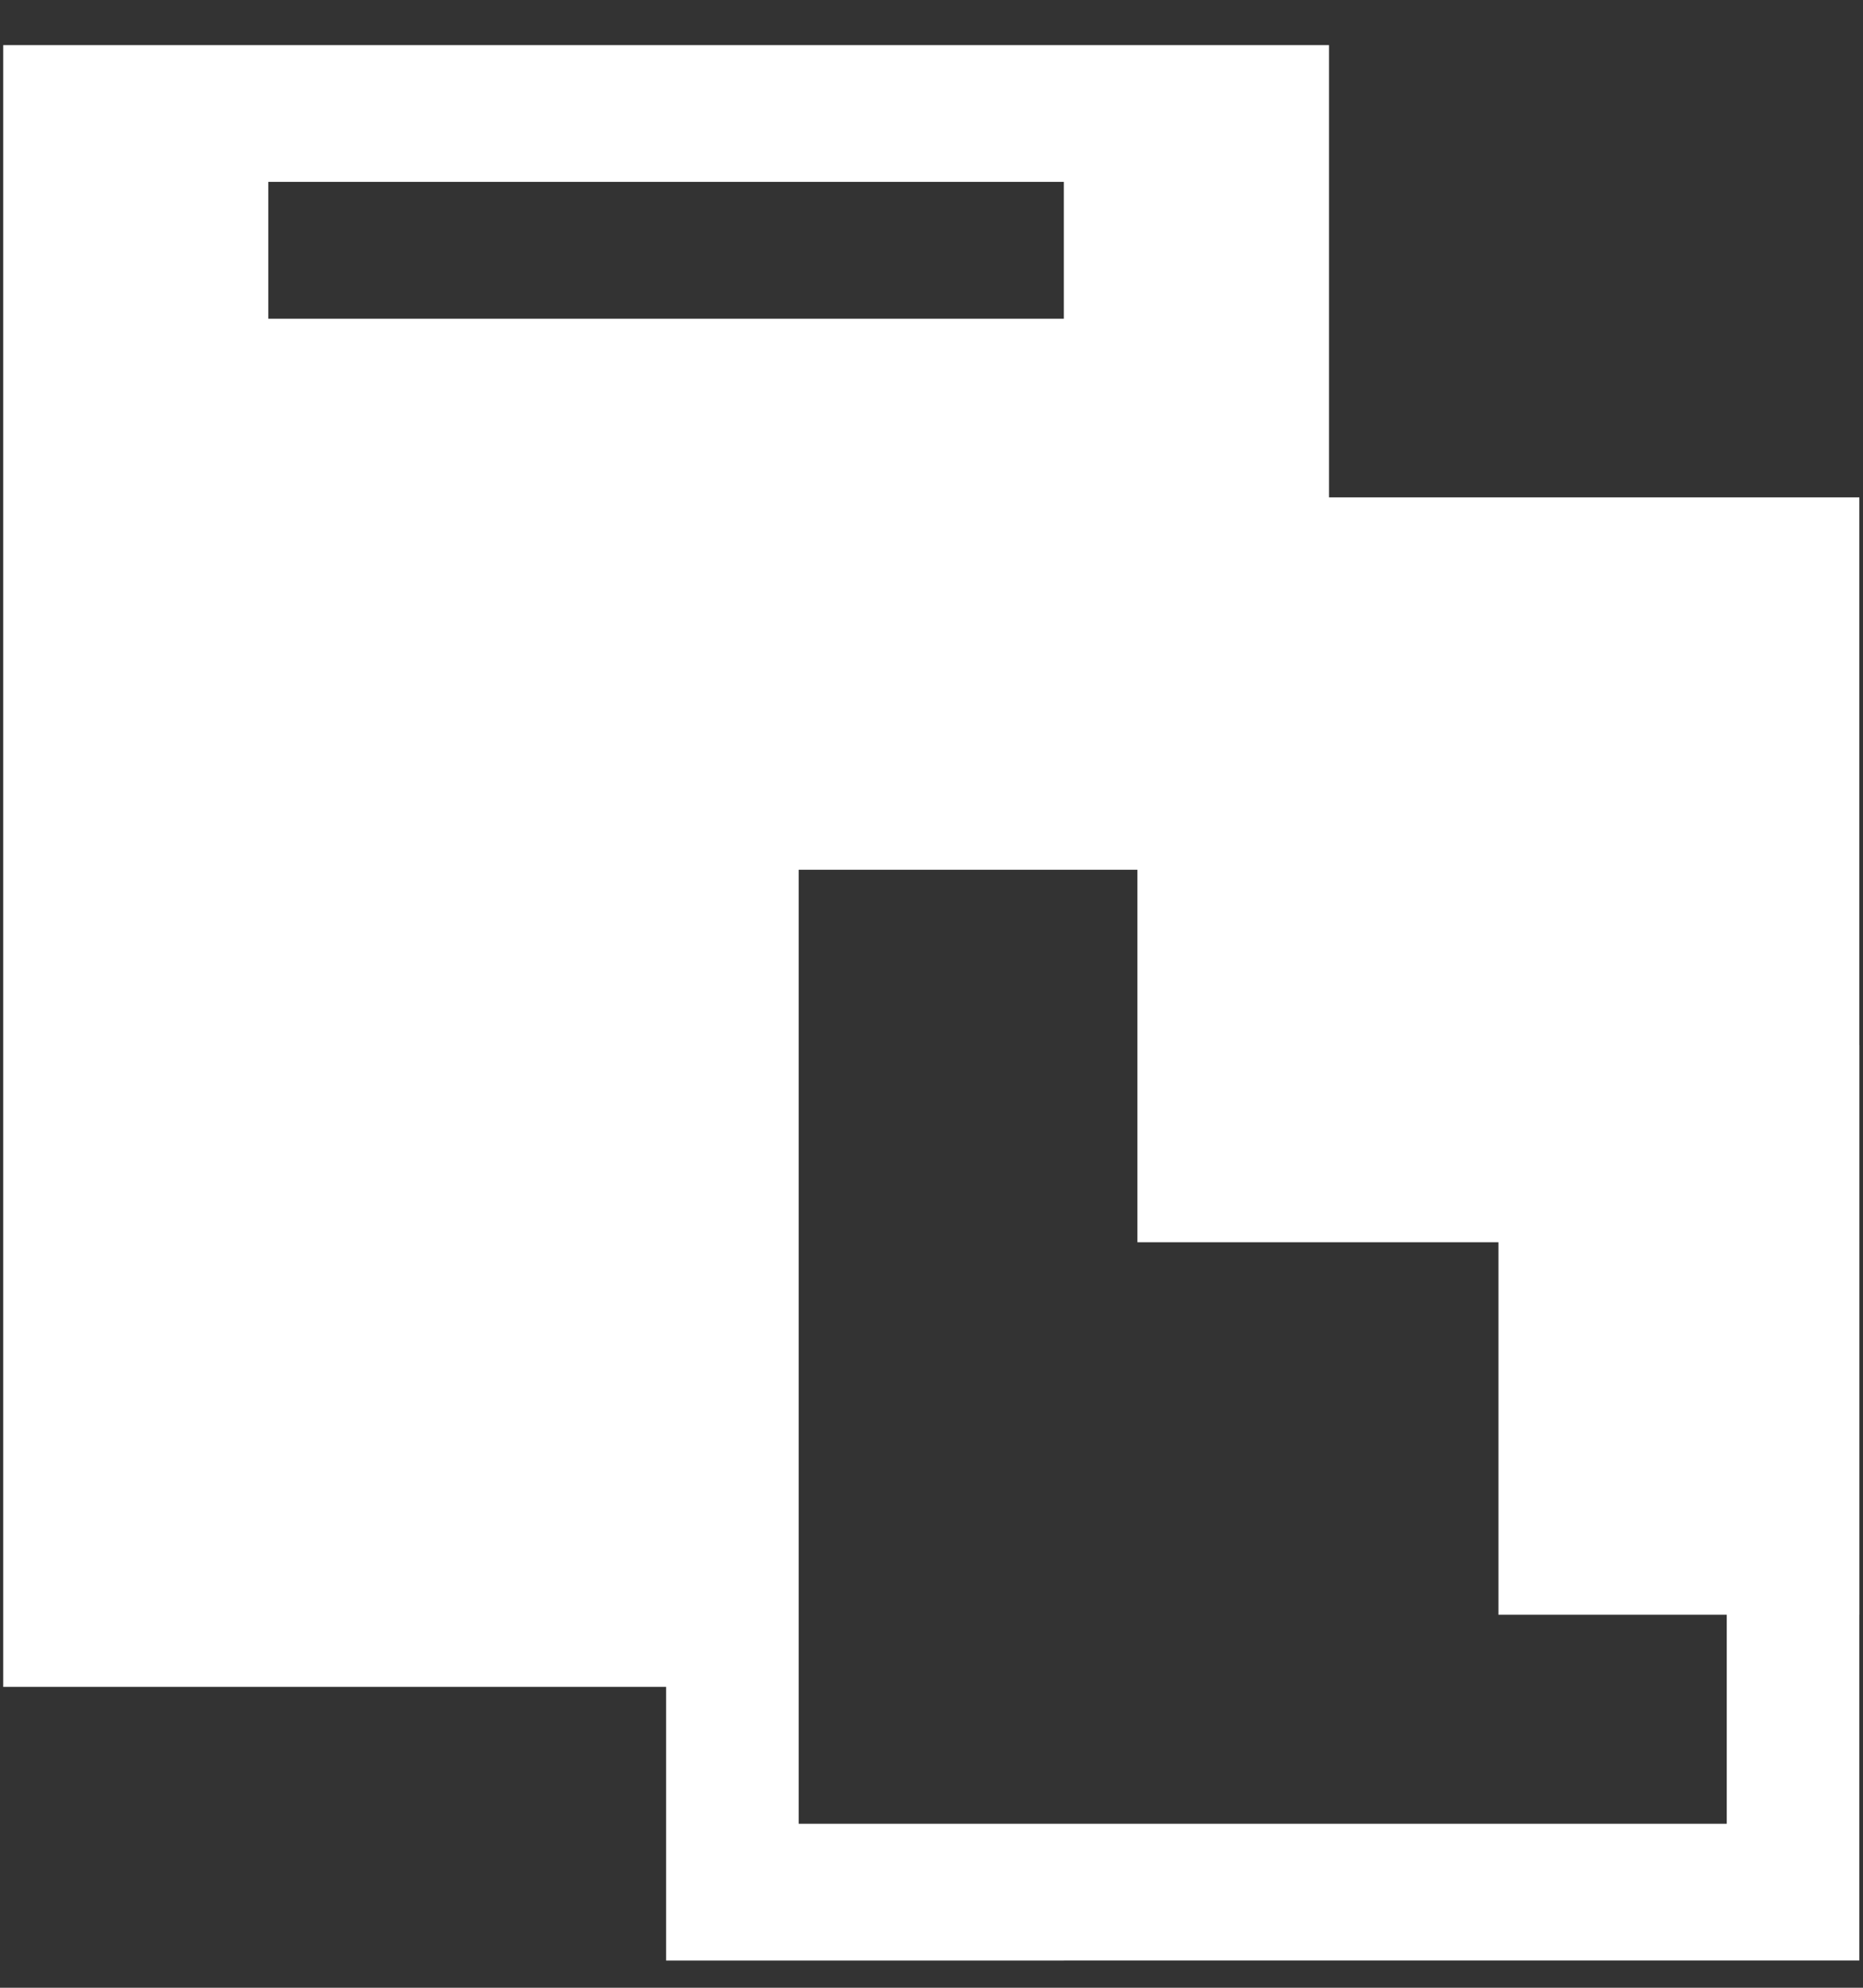 <svg width="30" height="32" viewBox="0 0 30 32" xmlns="http://www.w3.org/2000/svg"><rect x="0" y="0" width="30" height="32" fill="#333333" stroke="none"/><title>result.icon</title><g fill="#FFF" fill-rule="evenodd"><path d="M12.861 29.36h14.945V18.347h-6.939a1.52 1.52 0 0 1-1.134-.482 1.619 1.619 0 0 1-.467-1.17V9.536h-6.405V29.36zm4.27-26.432H4.321v2.203h12.81V2.928zm4.27 13.216h4.987L21.4 11v5.145zm8.54 15.418H10.726v-4.405H.052V.726h21.349v7.296c.233.15 8.54 8.802 8.54 8.802v14.738z"/><path d="M12.506 14.002h5.81v5.996h5.813v5.997h5.812V8.007H12.506z"/></g></svg>